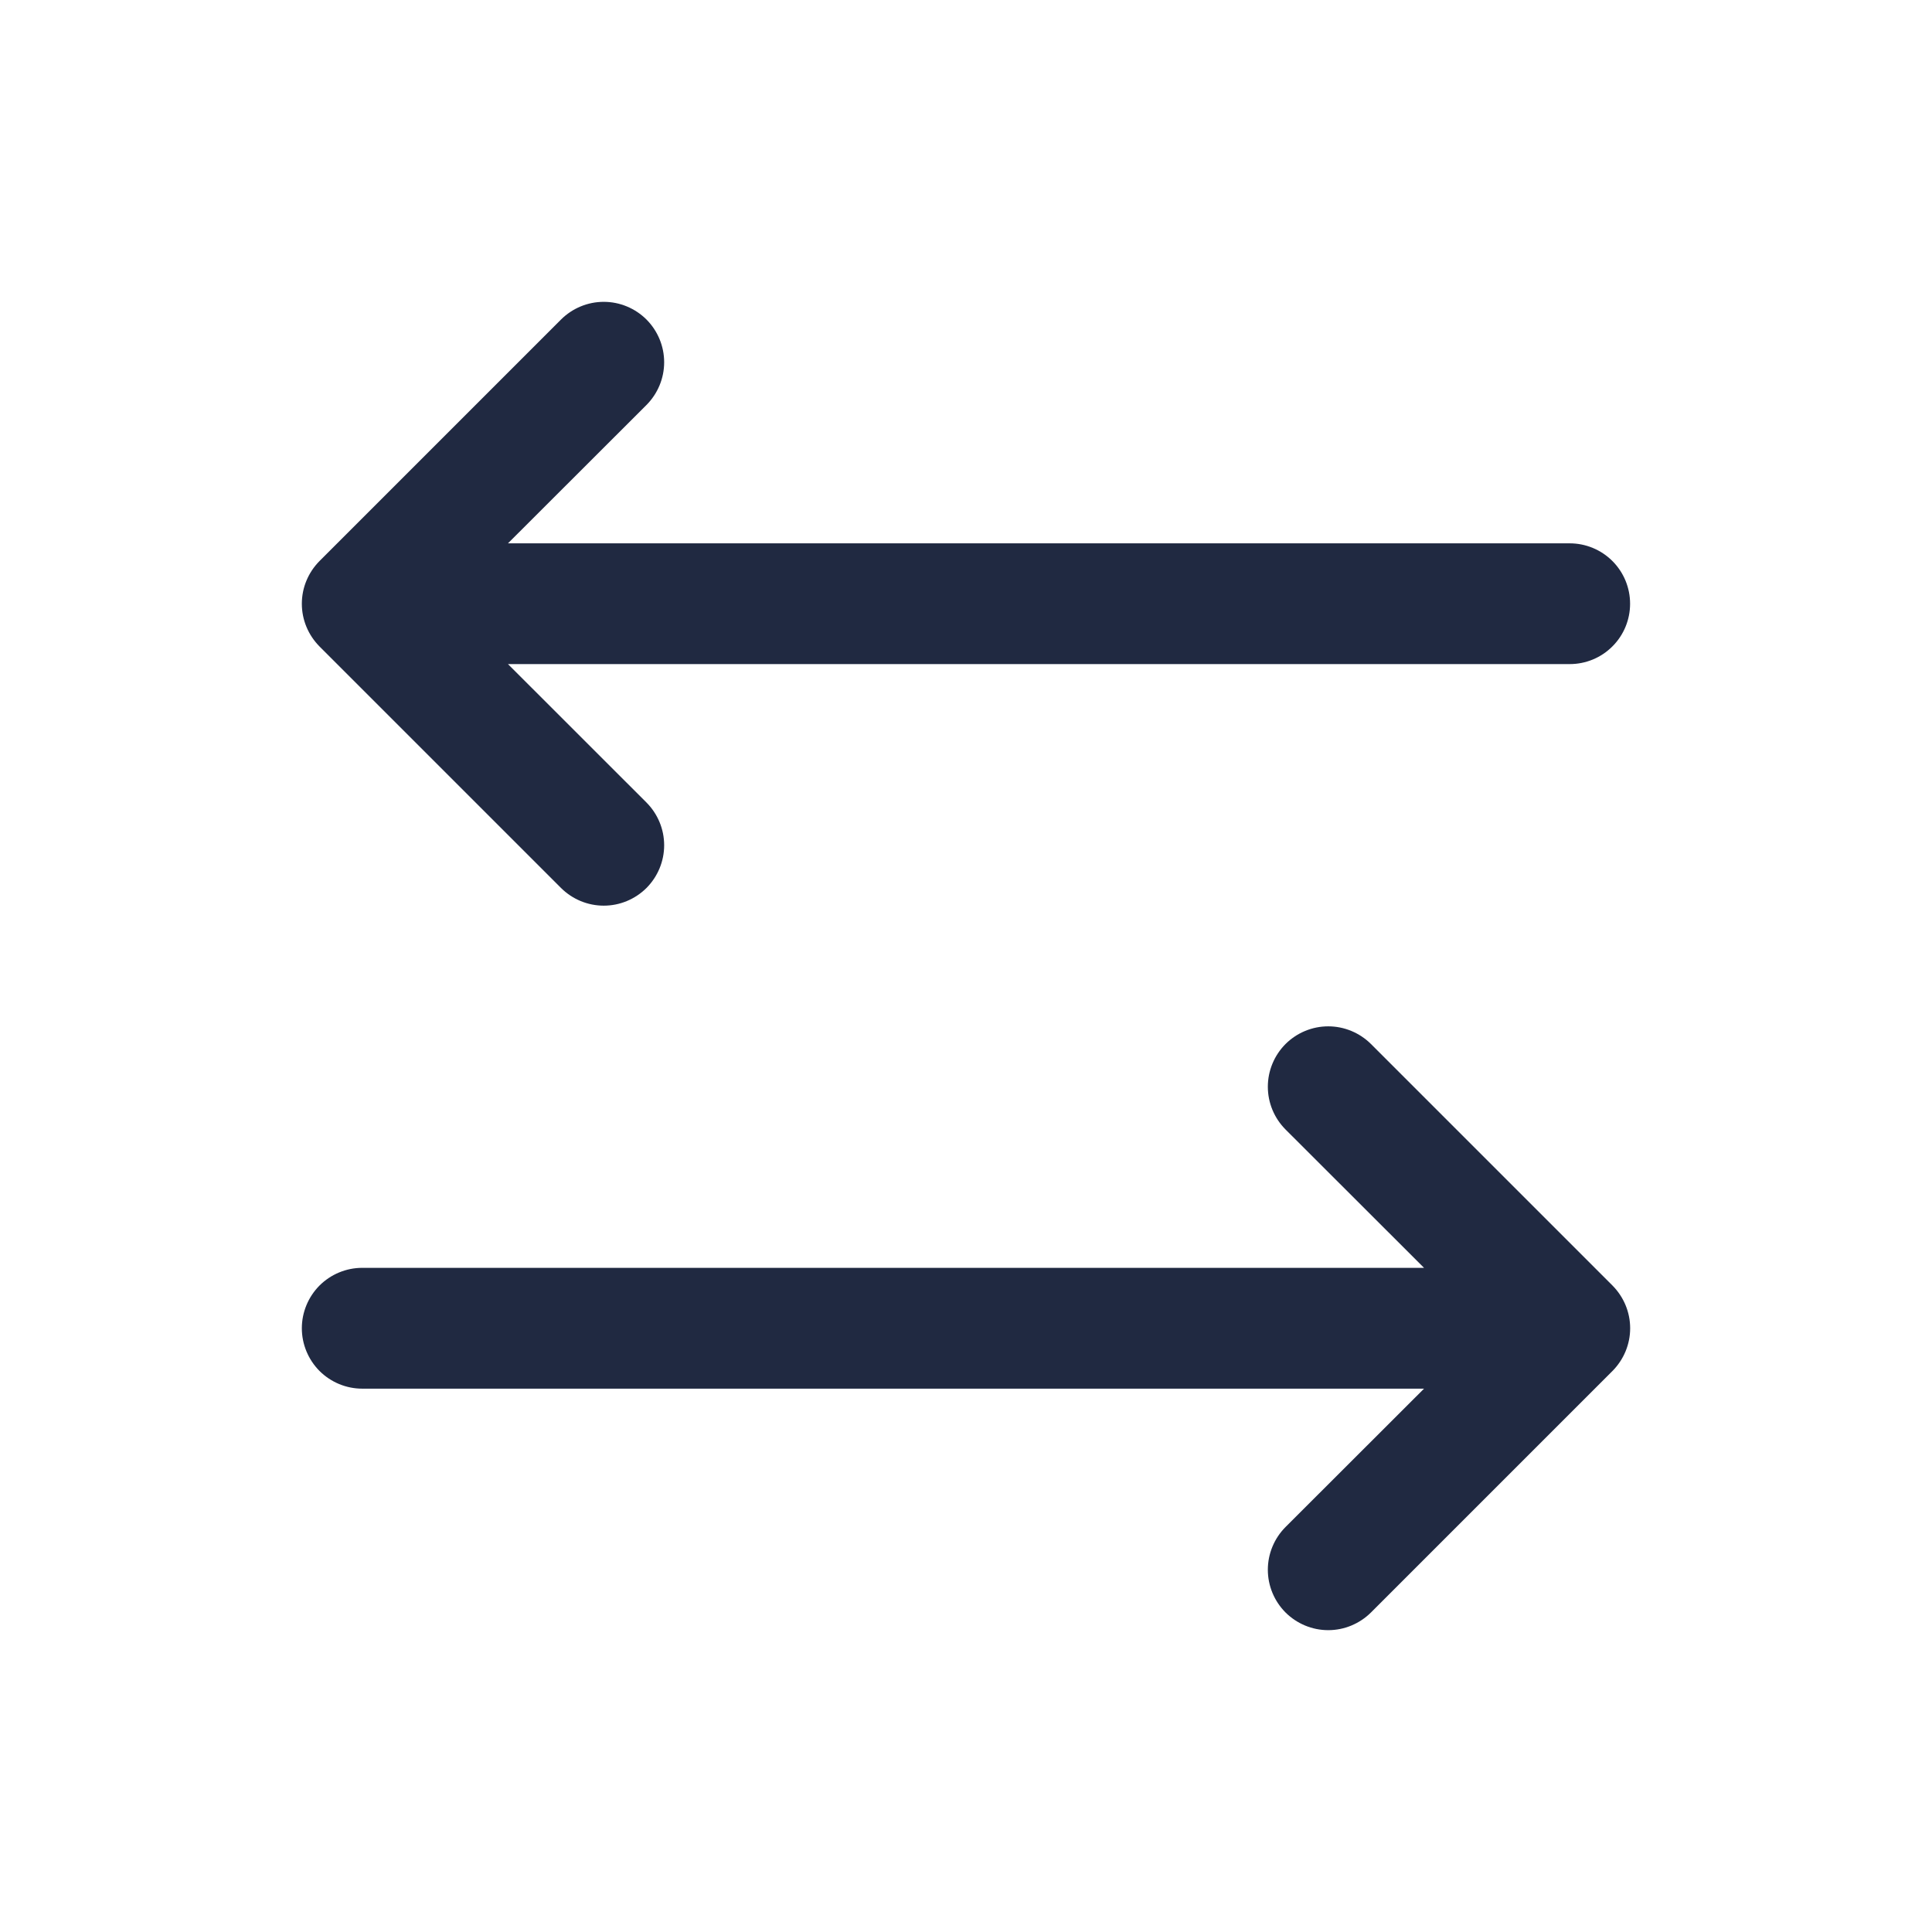 <svg width="26" height="26" viewBox="0 0 26 26" fill="none" xmlns="http://www.w3.org/2000/svg">
<path d="M21.7 18.45L18.45 21.7C18.297 21.852 18.09 21.938 17.875 21.938C17.659 21.938 17.453 21.852 17.3 21.7C17.148 21.547 17.062 21.341 17.062 21.125C17.062 20.909 17.148 20.703 17.3 20.55L19.164 18.688H4.875C4.659 18.688 4.453 18.602 4.3 18.45C4.148 18.297 4.062 18.09 4.062 17.875C4.062 17.66 4.148 17.453 4.3 17.3C4.453 17.148 4.659 17.062 4.875 17.062H19.164L17.3 15.2C17.148 15.047 17.062 14.841 17.062 14.625C17.062 14.409 17.148 14.203 17.3 14.05C17.453 13.898 17.659 13.812 17.875 13.812C18.09 13.812 18.297 13.898 18.45 14.05L21.7 17.3C21.775 17.376 21.835 17.465 21.876 17.564C21.917 17.663 21.938 17.768 21.938 17.875C21.938 17.982 21.917 18.087 21.876 18.186C21.835 18.285 21.775 18.374 21.7 18.45ZM7.55 11.95C7.703 12.102 7.909 12.188 8.125 12.188C8.341 12.188 8.547 12.102 8.7 11.95C8.852 11.797 8.938 11.591 8.938 11.375C8.938 11.159 8.852 10.953 8.7 10.8L6.836 8.937H21.125C21.34 8.937 21.547 8.852 21.699 8.699C21.852 8.547 21.937 8.34 21.937 8.125C21.937 7.909 21.852 7.703 21.699 7.55C21.547 7.398 21.34 7.312 21.125 7.312H6.836L8.7 5.45C8.852 5.297 8.938 5.091 8.938 4.875C8.938 4.659 8.852 4.453 8.7 4.3C8.547 4.148 8.341 4.062 8.125 4.062C7.909 4.062 7.703 4.148 7.55 4.3L4.3 7.55C4.225 7.626 4.165 7.715 4.124 7.814C4.083 7.912 4.062 8.018 4.062 8.125C4.062 8.232 4.083 8.337 4.124 8.436C4.165 8.535 4.225 8.624 4.3 8.7L7.55 11.95Z" fill="#202941"/>
</svg>
